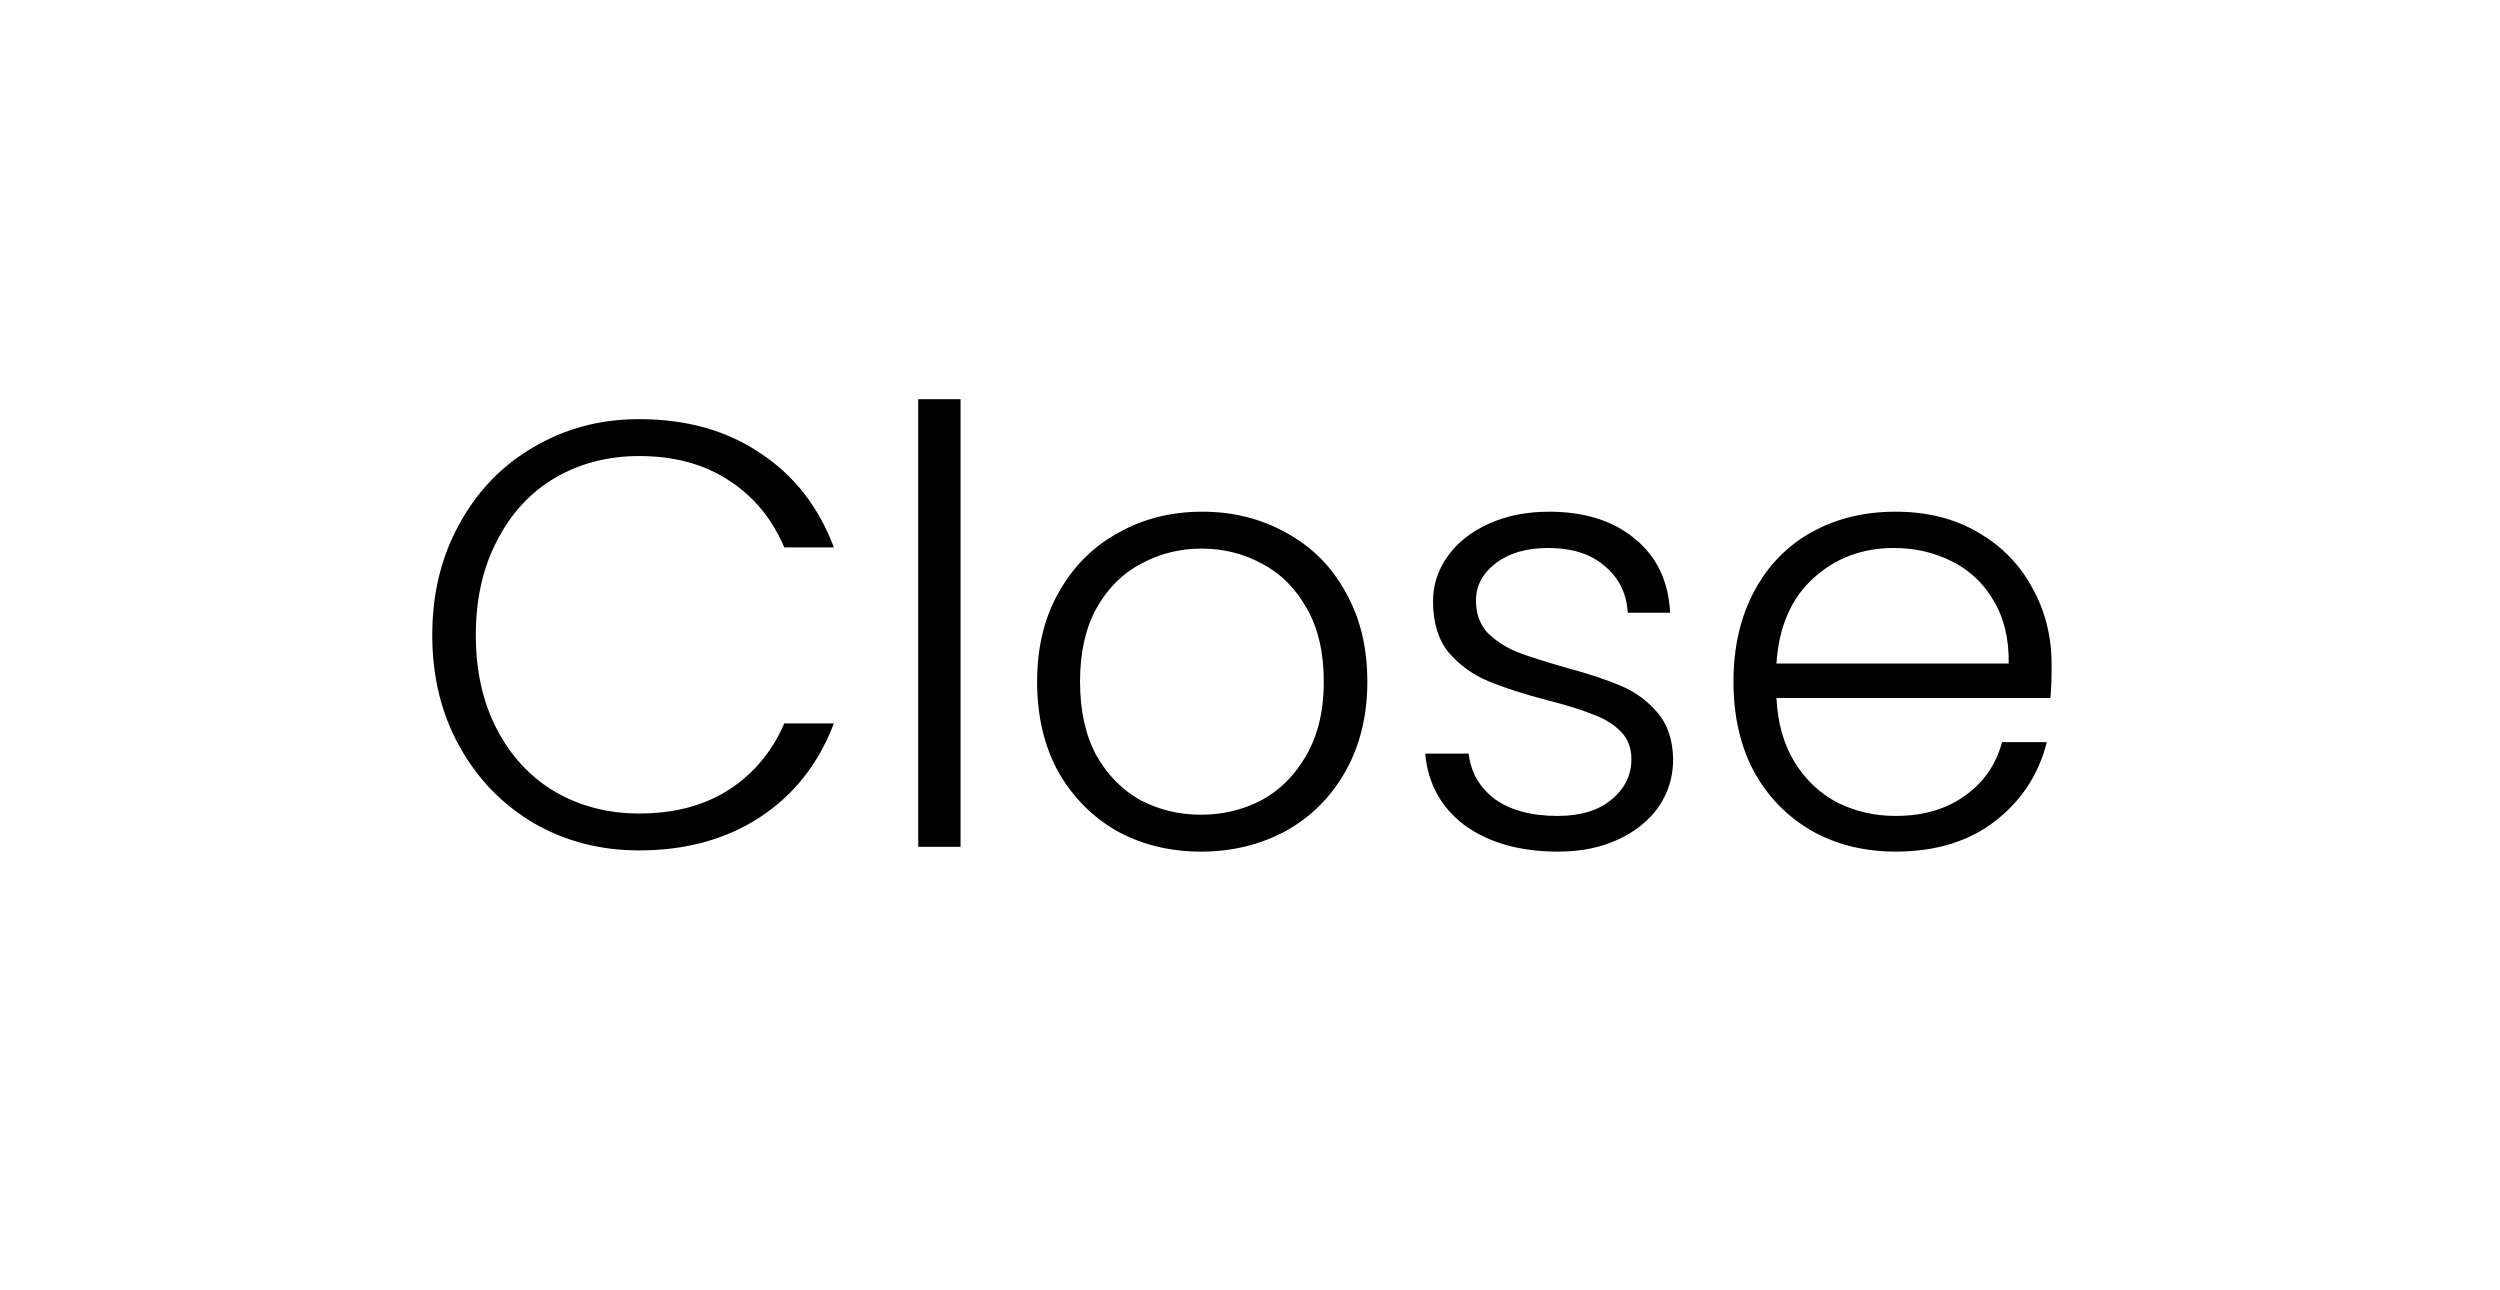 <svg width="62" height="32" viewBox="0 0 62 32" fill="none" xmlns="http://www.w3.org/2000/svg">
<path d="M10.72 15.75C10.72 14.72 10.945 13.8 11.395 12.99C11.845 12.17 12.46 11.535 13.24 11.085C14.02 10.625 14.89 10.395 15.85 10.395C17.02 10.395 18.02 10.675 18.85 11.235C19.69 11.785 20.3 12.565 20.68 13.575H19.45C19.15 12.865 18.69 12.31 18.07 11.91C17.46 11.51 16.72 11.31 15.85 11.31C15.08 11.31 14.385 11.49 13.765 11.85C13.155 12.21 12.675 12.73 12.325 13.41C11.975 14.08 11.8 14.86 11.8 15.75C11.8 16.64 11.975 17.42 12.325 18.09C12.675 18.76 13.155 19.275 13.765 19.635C14.385 19.995 15.08 20.175 15.85 20.175C16.72 20.175 17.46 19.98 18.07 19.59C18.69 19.19 19.15 18.64 19.45 17.94H20.68C20.3 18.94 19.69 19.715 18.85 20.265C18.01 20.815 17.01 21.09 15.85 21.09C14.89 21.09 14.02 20.865 13.24 20.415C12.46 19.955 11.845 19.32 11.395 18.51C10.945 17.7 10.72 16.78 10.72 15.75ZM23.822 9.9V21H22.772V9.9H23.822ZM29.785 21.12C29.015 21.12 28.32 20.95 27.7 20.61C27.09 20.26 26.605 19.77 26.245 19.14C25.895 18.5 25.72 17.755 25.72 16.905C25.72 16.055 25.9 15.315 26.26 14.685C26.62 14.045 27.11 13.555 27.73 13.215C28.35 12.865 29.045 12.69 29.815 12.69C30.585 12.69 31.28 12.865 31.9 13.215C32.53 13.555 33.02 14.045 33.37 14.685C33.73 15.315 33.91 16.055 33.91 16.905C33.91 17.745 33.73 18.485 33.37 19.125C33.01 19.765 32.515 20.26 31.885 20.61C31.255 20.95 30.555 21.12 29.785 21.12ZM29.785 20.205C30.325 20.205 30.825 20.085 31.285 19.845C31.745 19.595 32.115 19.225 32.395 18.735C32.685 18.235 32.83 17.625 32.83 16.905C32.83 16.185 32.69 15.58 32.41 15.09C32.13 14.59 31.76 14.22 31.3 13.98C30.84 13.73 30.34 13.605 29.8 13.605C29.26 13.605 28.76 13.73 28.3 13.98C27.84 14.22 27.47 14.59 27.19 15.09C26.92 15.58 26.785 16.185 26.785 16.905C26.785 17.625 26.92 18.235 27.19 18.735C27.47 19.225 27.835 19.595 28.285 19.845C28.745 20.085 29.245 20.205 29.785 20.205ZM38.644 21.12C37.704 21.12 36.934 20.905 36.334 20.475C35.744 20.035 35.414 19.44 35.344 18.69H36.424C36.474 19.15 36.689 19.525 37.069 19.815C37.459 20.095 37.979 20.235 38.629 20.235C39.199 20.235 39.644 20.1 39.964 19.83C40.294 19.56 40.459 19.225 40.459 18.825C40.459 18.545 40.369 18.315 40.189 18.135C40.009 17.955 39.779 17.815 39.499 17.715C39.229 17.605 38.859 17.49 38.389 17.37C37.779 17.21 37.284 17.05 36.904 16.89C36.524 16.73 36.199 16.495 35.929 16.185C35.669 15.865 35.539 15.44 35.539 14.91C35.539 14.51 35.659 14.14 35.899 13.8C36.139 13.46 36.479 13.19 36.919 12.99C37.359 12.79 37.859 12.69 38.419 12.69C39.299 12.69 40.009 12.915 40.549 13.365C41.089 13.805 41.379 14.415 41.419 15.195H40.369C40.339 14.715 40.149 14.33 39.799 14.04C39.459 13.74 38.989 13.59 38.389 13.59C37.859 13.59 37.429 13.715 37.099 13.965C36.769 14.215 36.604 14.525 36.604 14.895C36.604 15.215 36.699 15.48 36.889 15.69C37.089 15.89 37.334 16.05 37.624 16.17C37.914 16.28 38.304 16.405 38.794 16.545C39.384 16.705 39.854 16.86 40.204 17.01C40.554 17.16 40.854 17.38 41.104 17.67C41.354 17.96 41.484 18.345 41.494 18.825C41.494 19.265 41.374 19.66 41.134 20.01C40.894 20.35 40.559 20.62 40.129 20.82C39.699 21.02 39.204 21.12 38.644 21.12ZM50.88 16.485C50.88 16.845 50.87 17.12 50.85 17.31H44.056C44.086 17.93 44.236 18.46 44.505 18.9C44.776 19.34 45.13 19.675 45.571 19.905C46.011 20.125 46.49 20.235 47.011 20.235C47.691 20.235 48.261 20.07 48.721 19.74C49.191 19.41 49.501 18.965 49.651 18.405H50.761C50.56 19.205 50.13 19.86 49.471 20.37C48.821 20.87 48.001 21.12 47.011 21.12C46.24 21.12 45.55 20.95 44.941 20.61C44.331 20.26 43.85 19.77 43.501 19.14C43.16 18.5 42.99 17.755 42.99 16.905C42.99 16.055 43.16 15.31 43.501 14.67C43.84 14.03 44.316 13.54 44.925 13.2C45.535 12.86 46.23 12.69 47.011 12.69C47.791 12.69 48.471 12.86 49.05 13.2C49.641 13.54 50.09 14 50.401 14.58C50.721 15.15 50.88 15.785 50.88 16.485ZM49.816 16.455C49.825 15.845 49.7 15.325 49.441 14.895C49.191 14.465 48.846 14.14 48.406 13.92C47.965 13.7 47.486 13.59 46.965 13.59C46.185 13.59 45.52 13.84 44.971 14.34C44.42 14.84 44.115 15.545 44.056 16.455H49.816Z" fill="black"/>
</svg>
